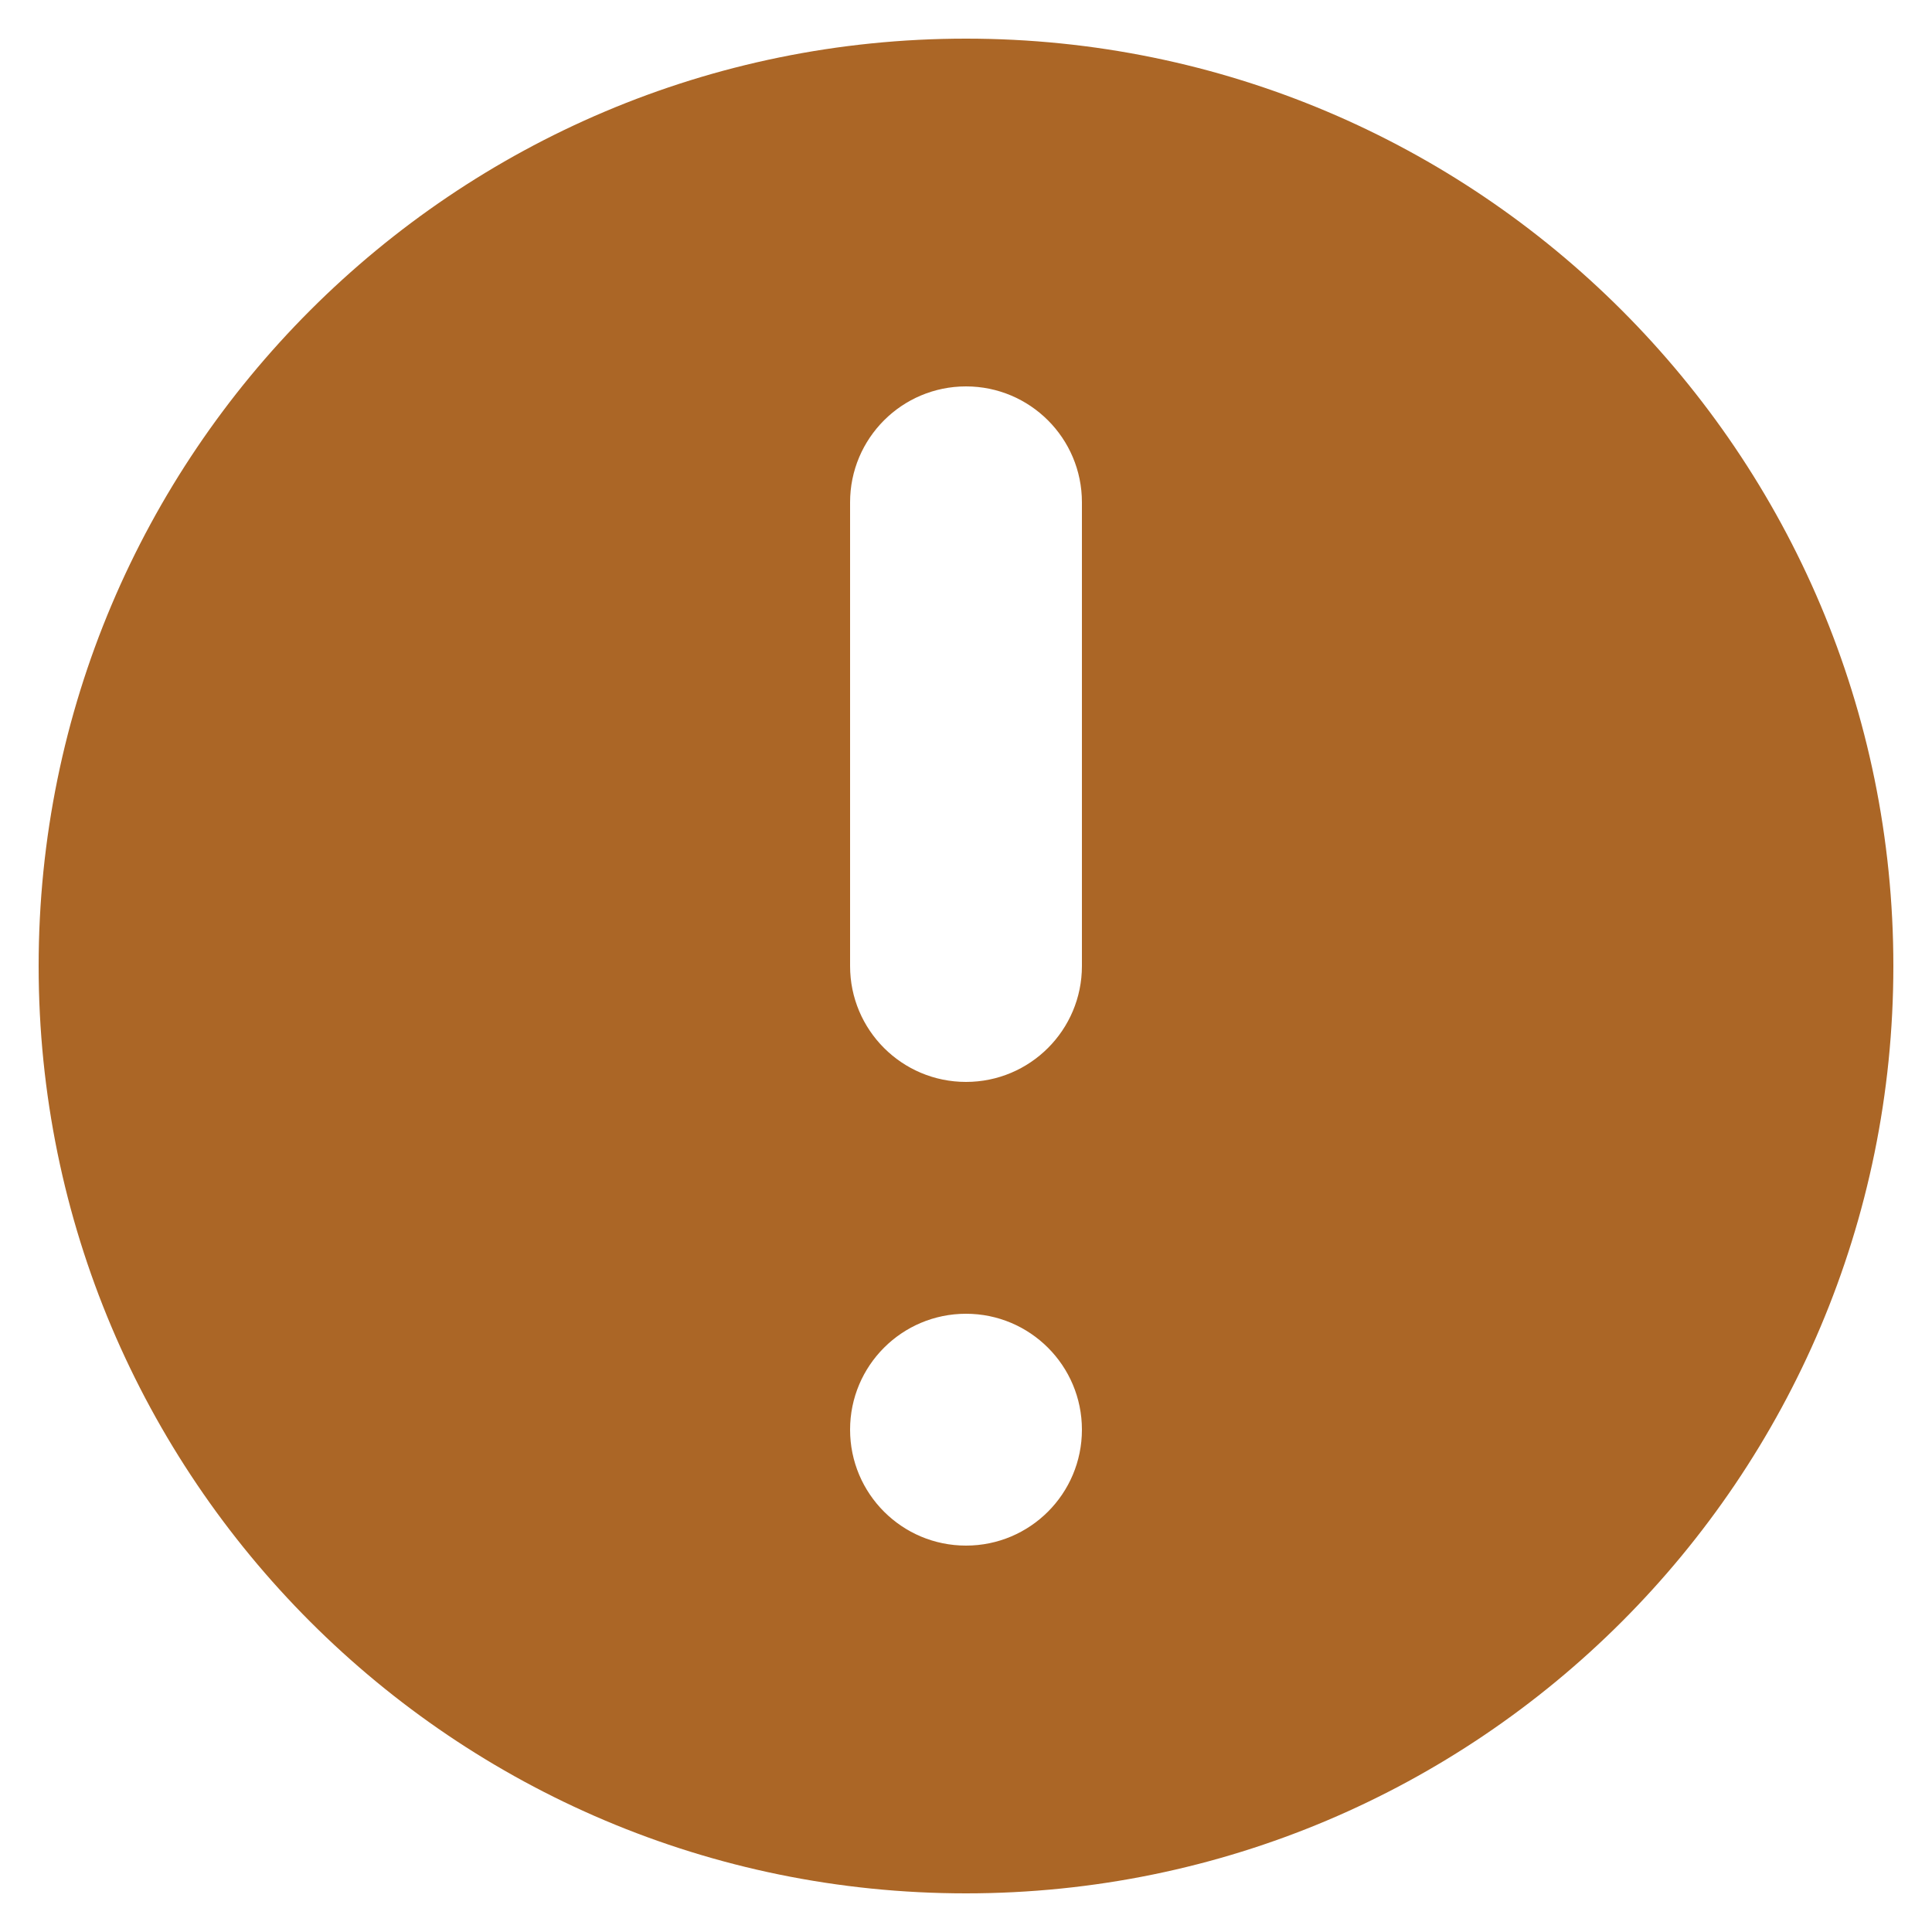 <svg width="20" height="20" viewBox="0 0 20 20" fill="none" xmlns="http://www.w3.org/2000/svg">
<path fill-rule="evenodd" clip-rule="evenodd" d="M19.6 10C19.6 15.302 15.302 19.6 10 19.6C4.698 19.6 0.4 15.302 0.4 10C0.4 4.698 4.698 0.4 10 0.4C15.302 0.4 19.6 4.698 19.6 10ZM11.2 14.8C11.2 15.463 10.663 16 10 16C9.337 16 8.8 15.463 8.8 14.8C8.8 14.137 9.337 13.6 10 13.6C10.663 13.6 11.2 14.137 11.2 14.8ZM10 4C9.337 4 8.8 4.537 8.8 5.2V10C8.8 10.663 9.337 11.2 10 11.2C10.663 11.2 11.2 10.663 11.2 10V5.2C11.2 4.537 10.663 4 10 4Z" fill="#AB6626"/>
</svg>

